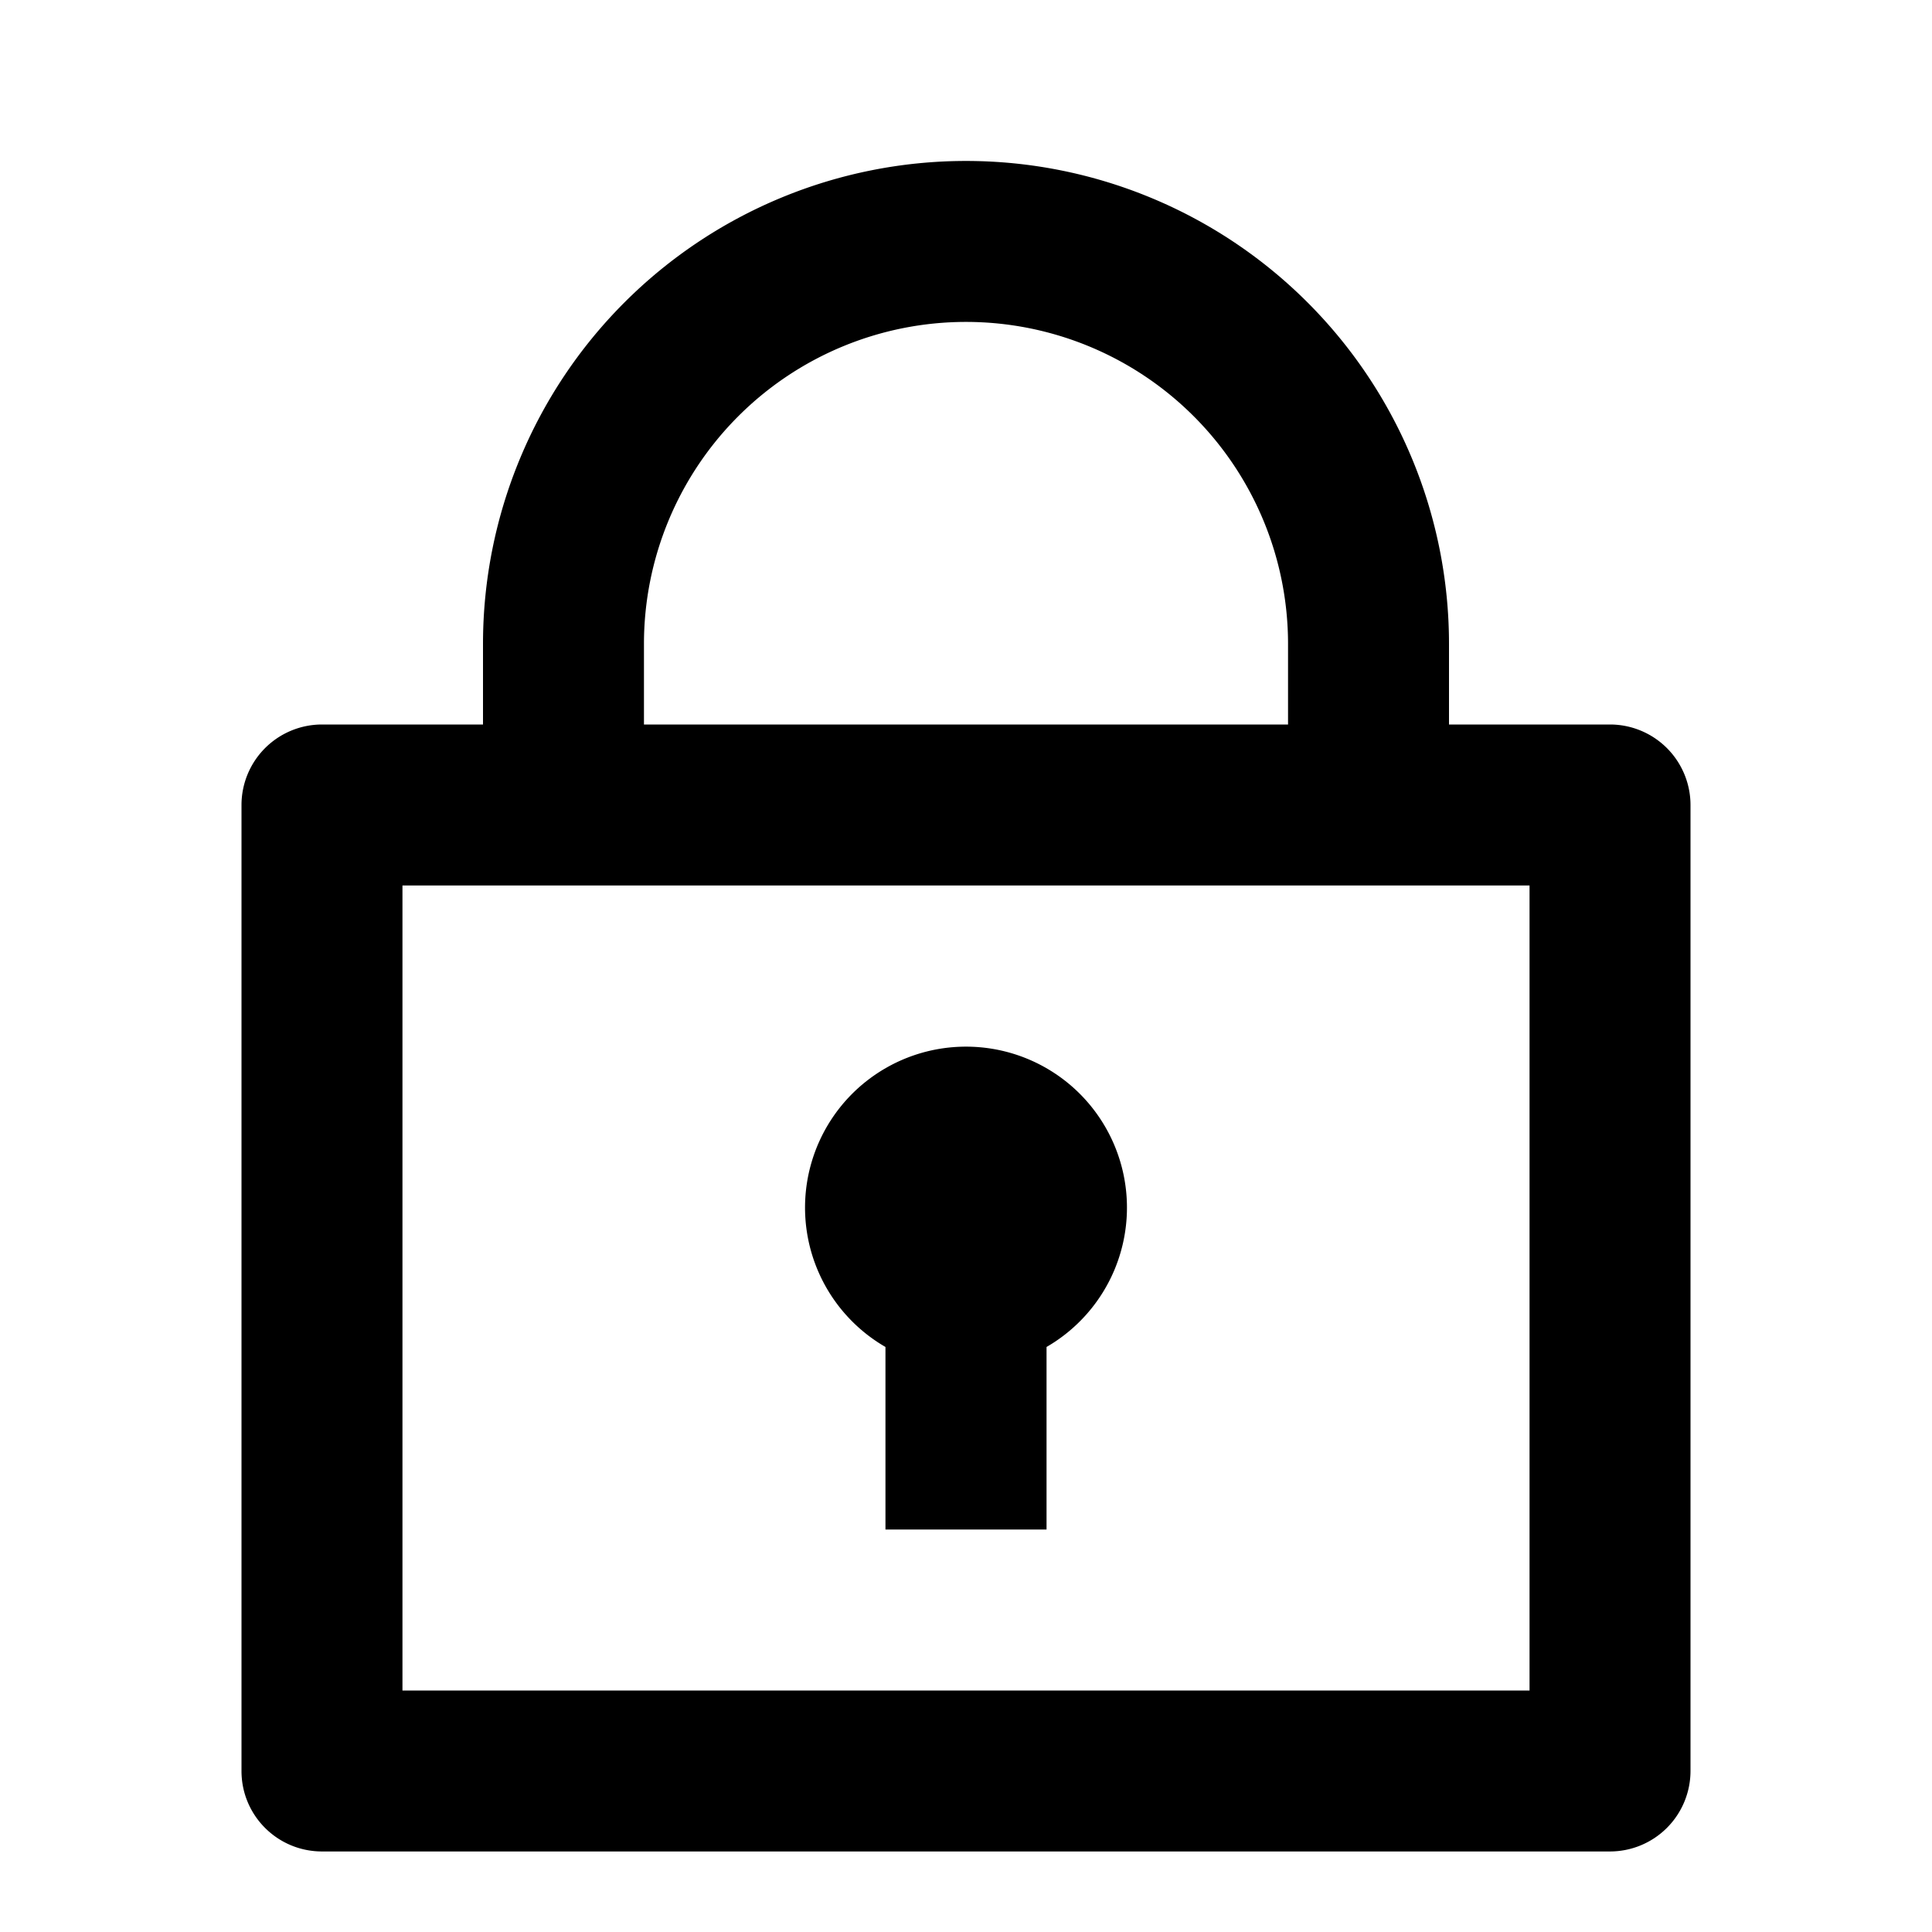 <svg width="16" height="16" xmlns="http://www.w3.org/2000/svg"><path fill-rule="evenodd" clip-rule="evenodd" d="M4 5.333V6H2.667A.667.667 0 0 0 2 6.667v8c0 .368.298.666.667.666h10.666a.667.667 0 0 0 .667-.666v-8A.667.667 0 0 0 13.333 6H12v-.667a4 4 0 0 0-8 0ZM3.333 14V7.333h9.334V14H3.333Zm4-2.845a1.333 1.333 0 1 1 1.334 0v1.512H7.333v-1.512Zm3.334-5.822V6H5.333v-.667a2.667 2.667 0 0 1 5.334 0Z"/></svg>